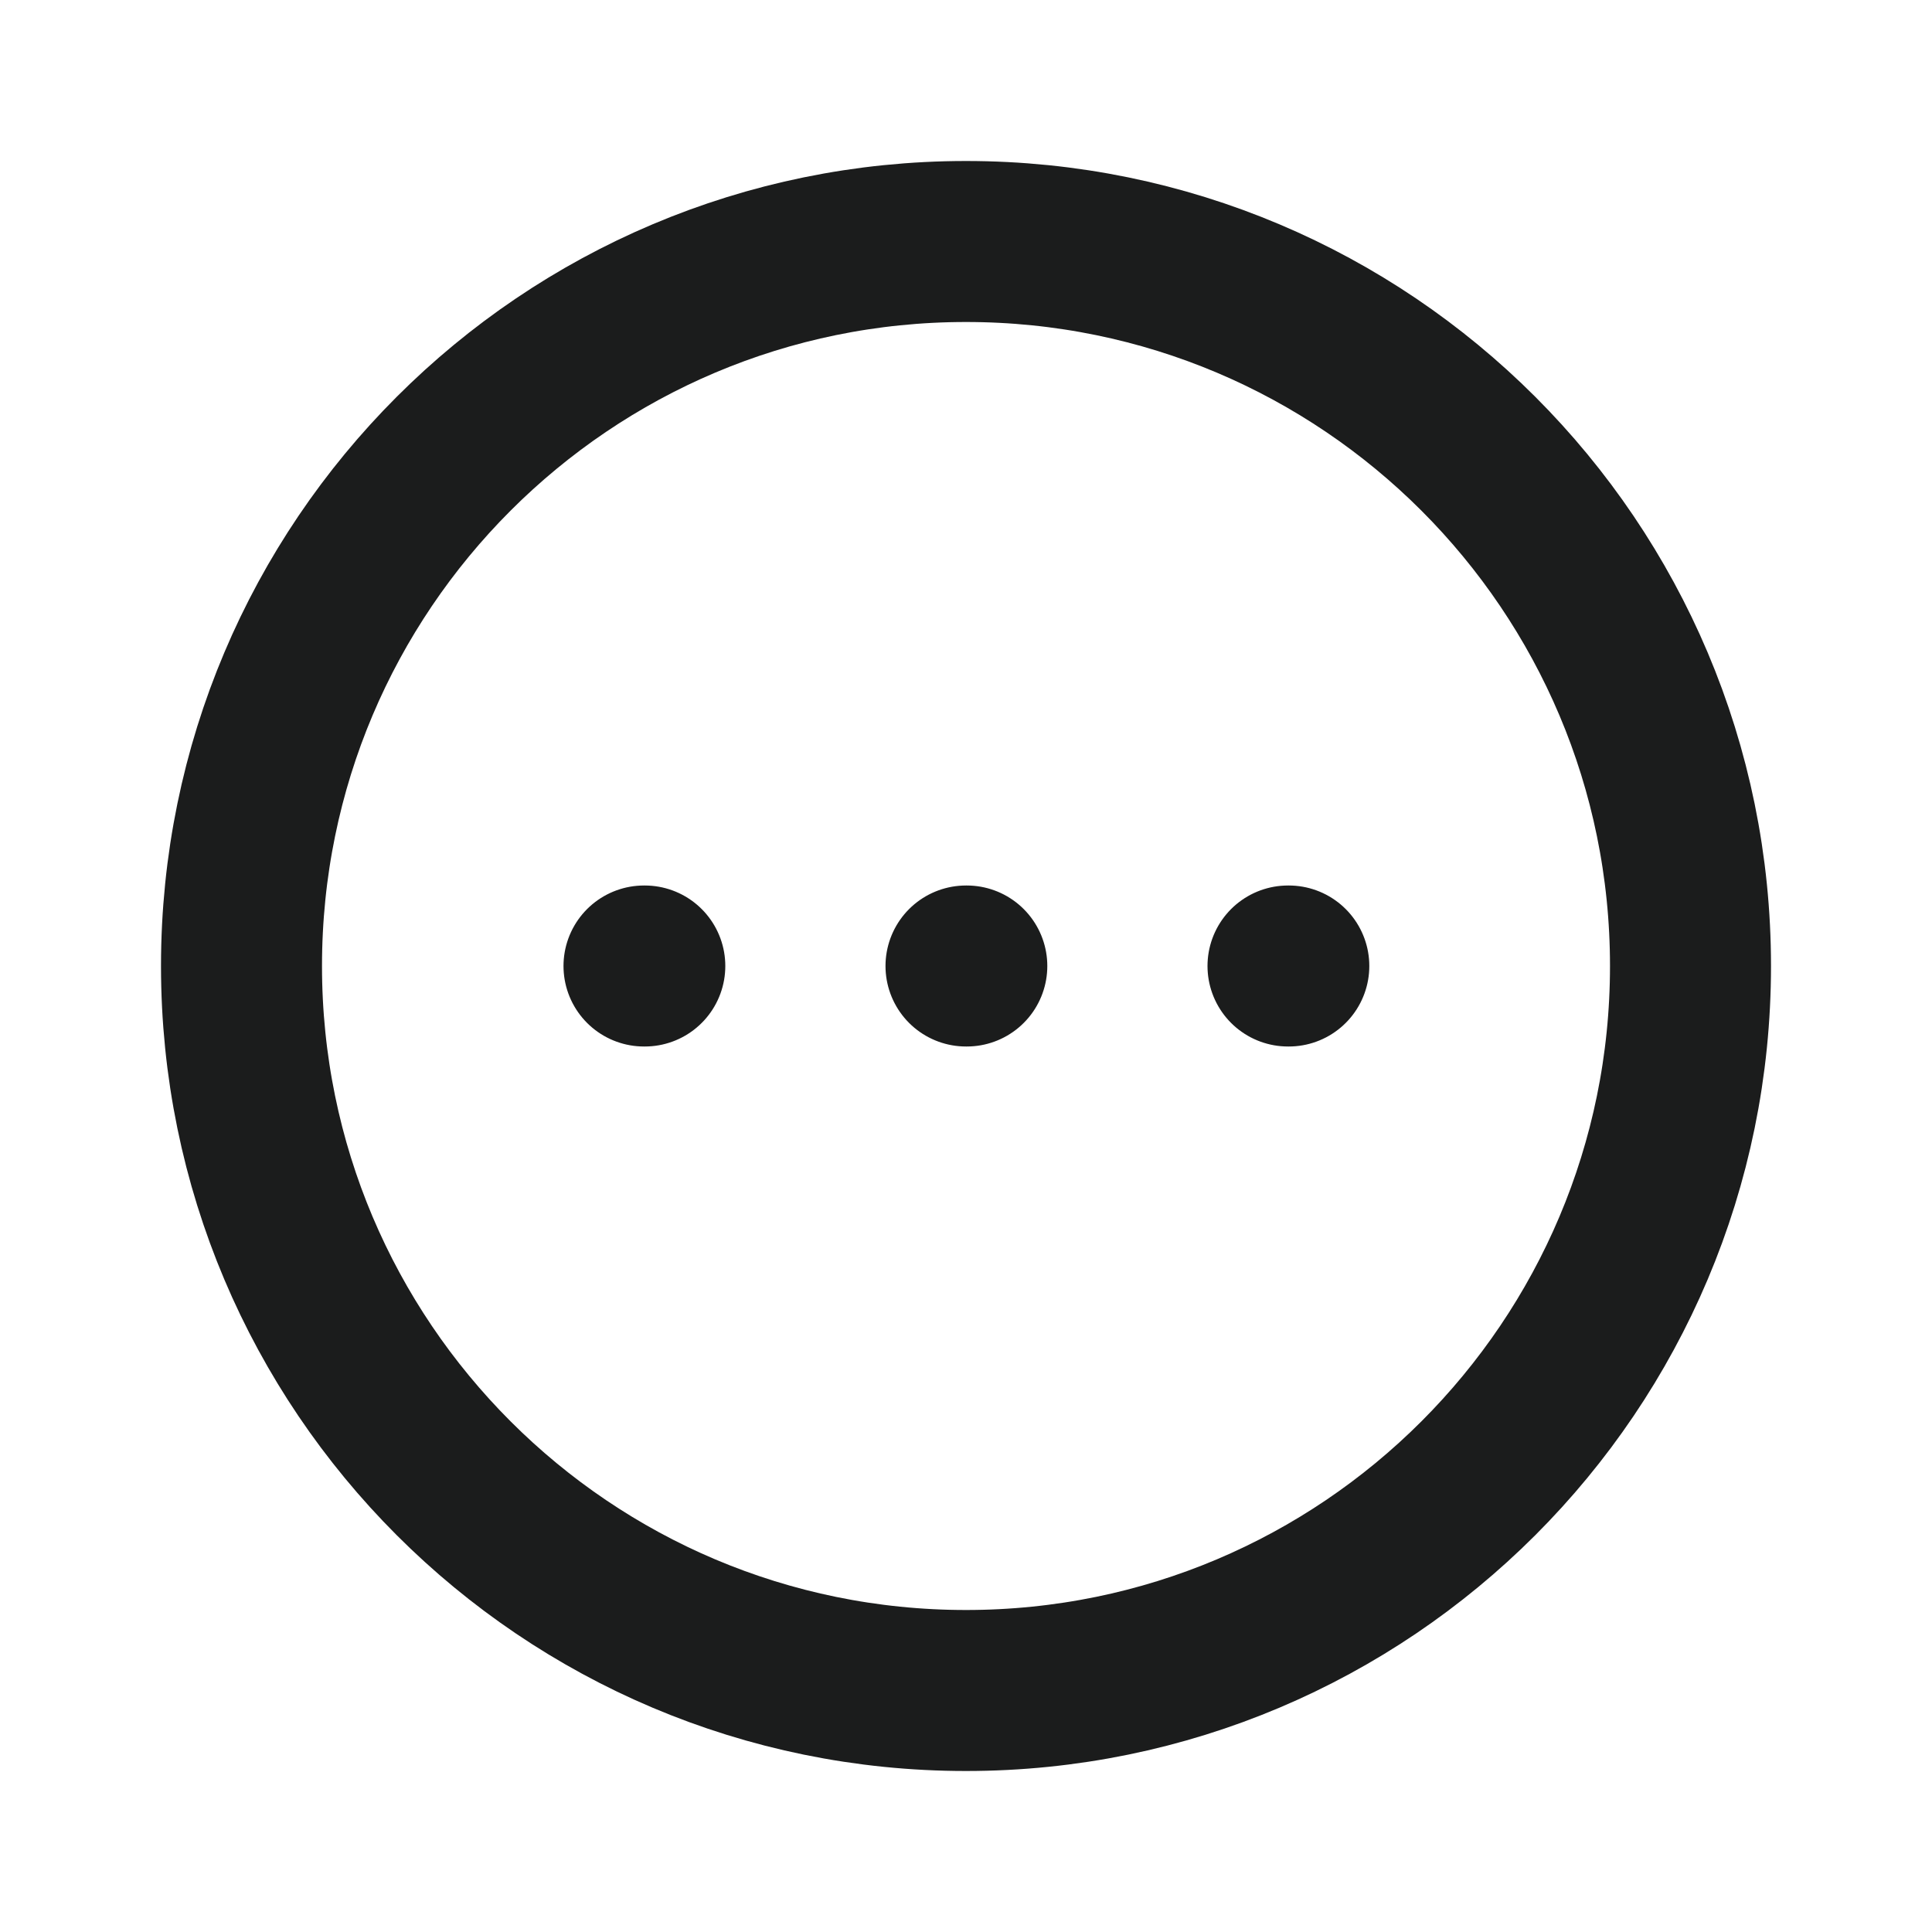 <svg width="24" height="24" viewBox="0 0 24 24" fill="none" xmlns="http://www.w3.org/2000/svg">
<g id="dots-circle-horizontal">
<path id="Icon" d="M8 12H8.01M12 12H12.01M16 12H16.01M21 12C21 16.971 16.971 21 12 21C7.029 21 3 16.971 3 12C3 7.029 7.029 3 12 3C16.971 3 21 7.029 21 12Z" stroke="#1B1C1C" stroke-width="2" stroke-linecap="round" stroke-linejoin="round"/>
</g>
</svg>
